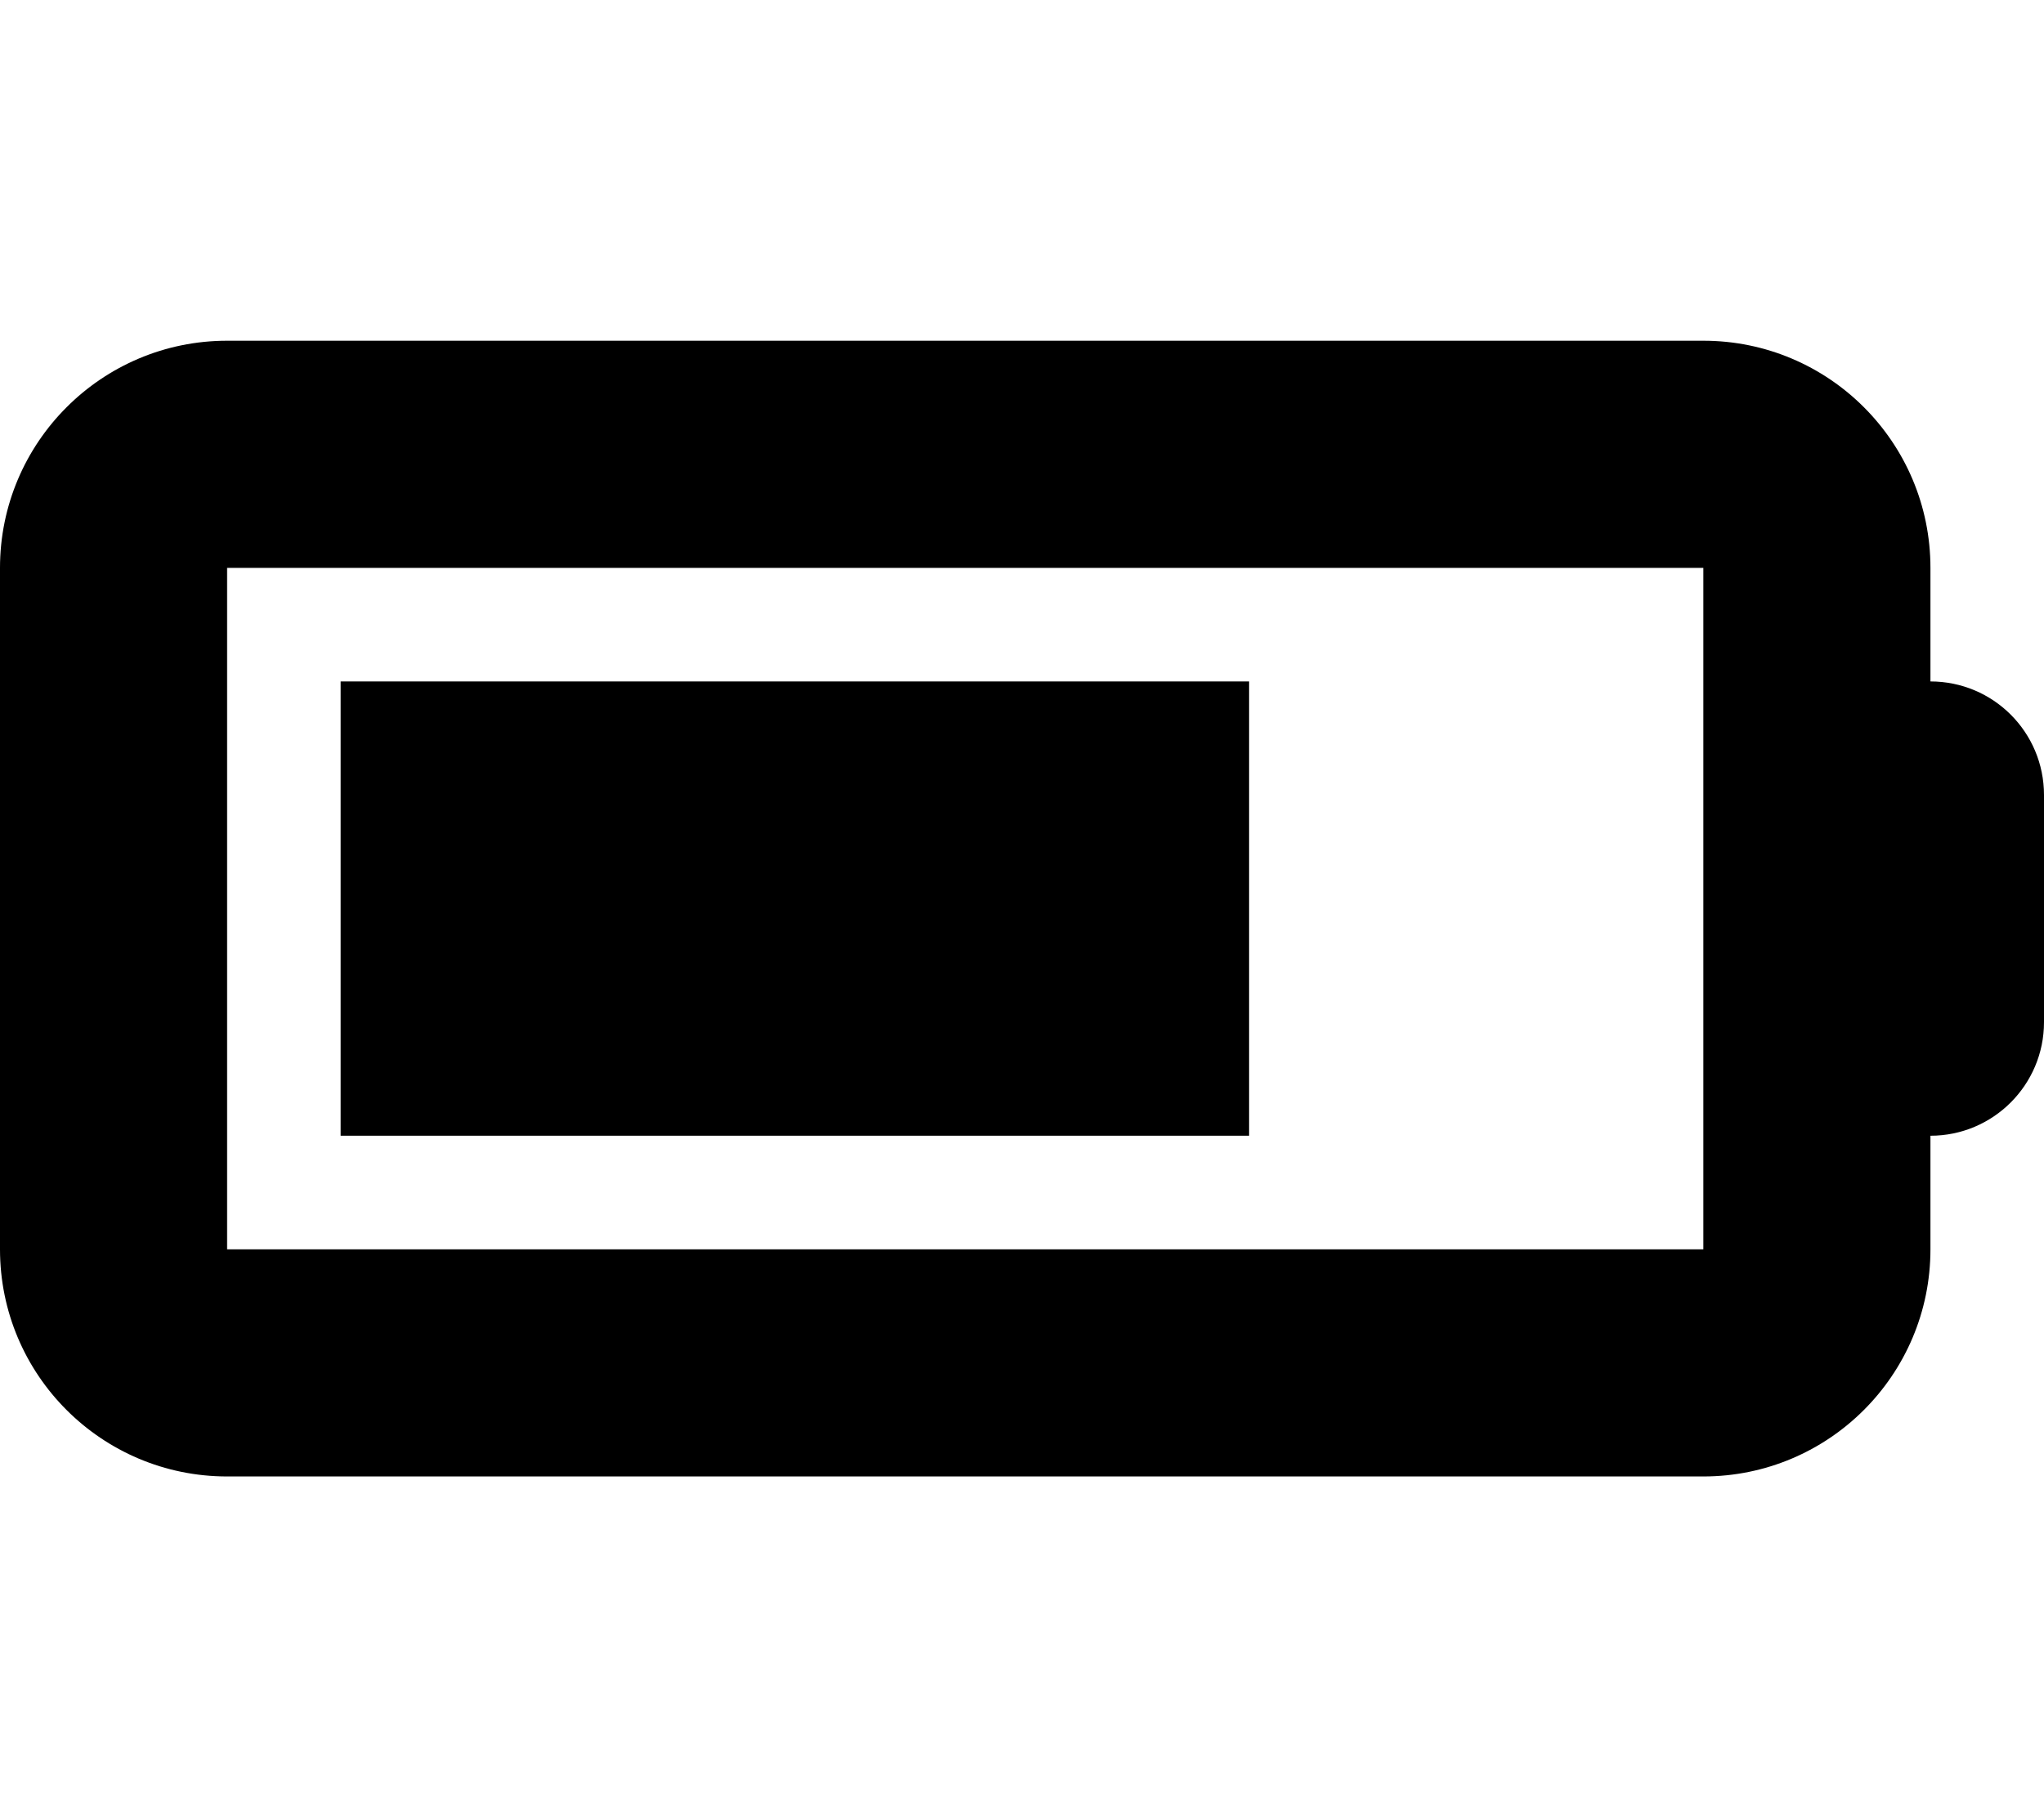 <svg aria-hidden="true" focusable="false" data-prefix="fas" data-icon="battery-three-quarters" class="svg-inline--fa fa-battery-three-quarters" role="img" xmlns="http://www.w3.org/2000/svg" viewBox="0 0 576 512"><path fill="currentColor" d="M352 192H96v128h256V192zM544 192V160c0-35.35-28.65-64-64-64H64C28.65 96 0 124.7 0 160v192c0 35.35 28.65 64 64 64h416c35.35 0 64-28.65 64-64v-32c17.67 0 32-14.33 32-32V224C576 206.3 561.7 192 544 192zM480 352H64V160h416V352z"></path></svg>
